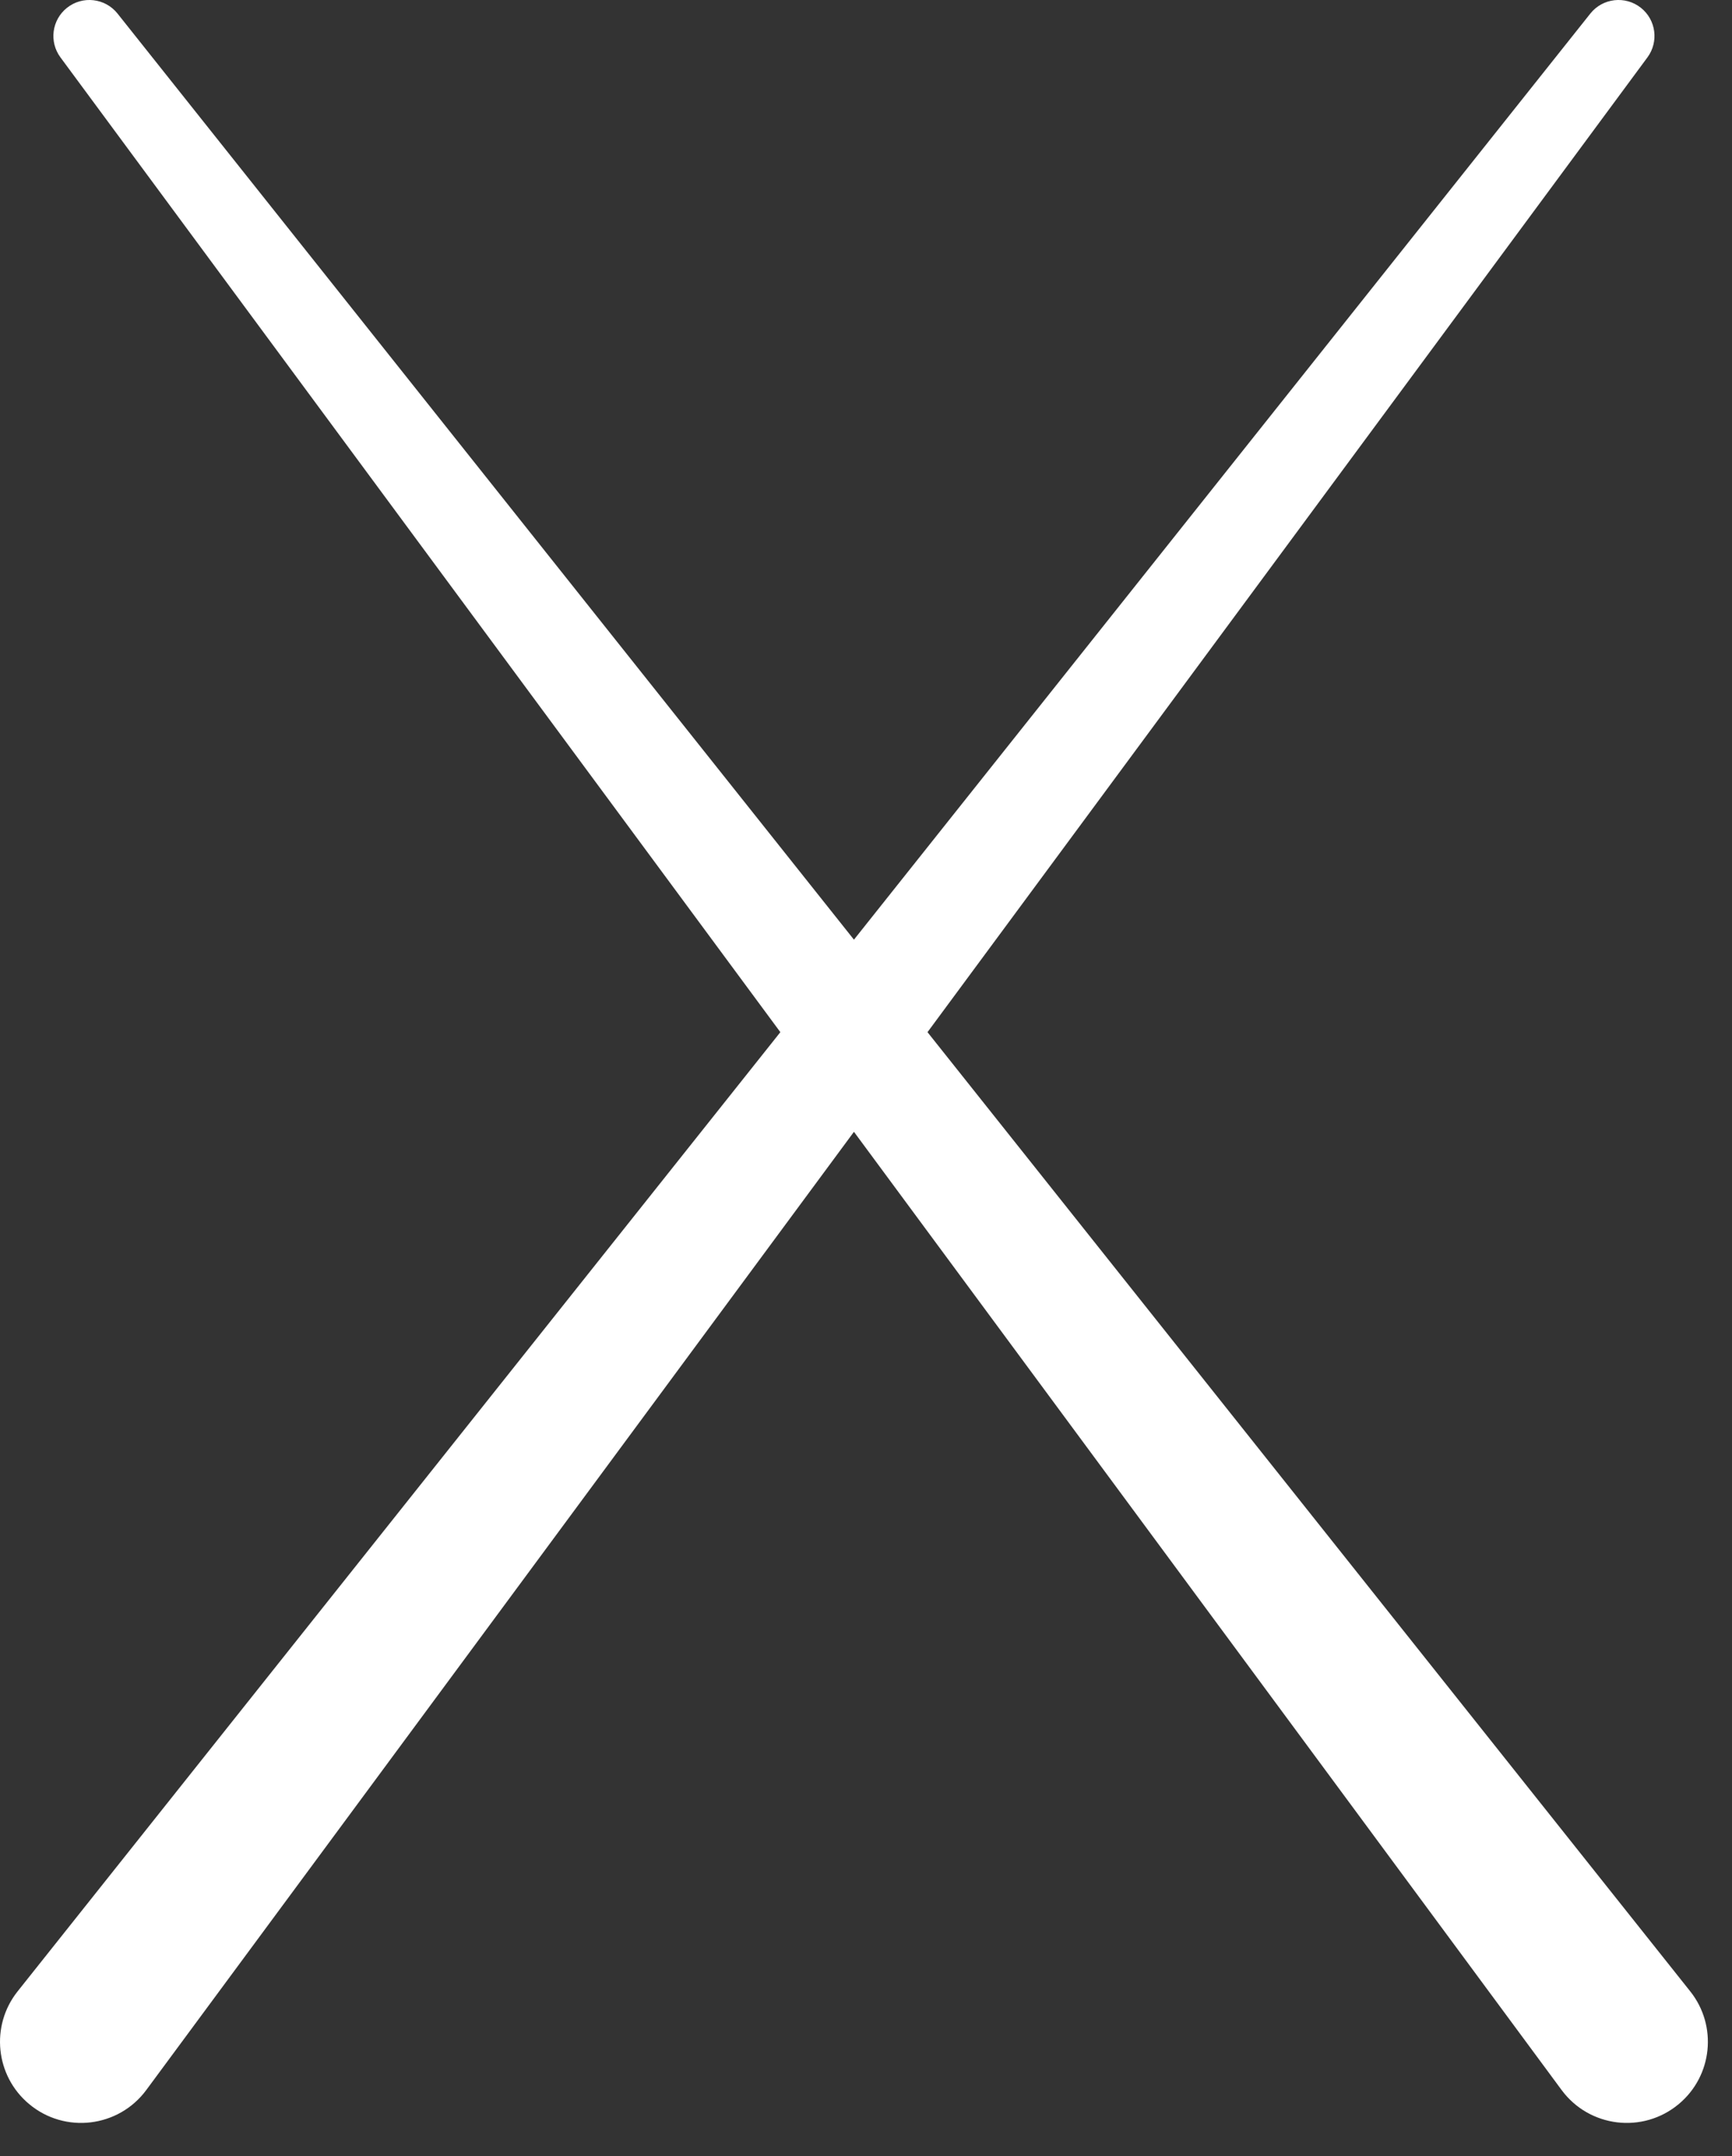 <svg width="49" height="61" viewBox="0 0 49 61" fill="none" xmlns="http://www.w3.org/2000/svg">
<rect x="0" y="0" width="49" height="61" fill="#333333" stroke="none"/>
<path fill-rule="evenodd" clip-rule="evenodd" d="M44.992 0.384C45.342 -0.056 45.983 -0.129 46.423 0.221C46.852 0.562 46.933 1.182 46.608 1.623L26.24 29.201L47.819 56.338C48.594 57.312 48.45 58.727 47.495 59.525C46.481 60.373 44.964 60.191 44.179 59.128L24.159 32.02L4.139 59.128C3.354 60.191 1.836 60.373 0.823 59.525C-0.132 58.727 -0.276 57.312 0.498 56.338L22.077 29.201L1.71 1.623C1.384 1.182 1.466 0.562 1.895 0.221C2.335 -0.129 2.975 -0.056 3.325 0.384L24.159 26.584L44.992 0.384Z" fill="white"/>
</svg>
